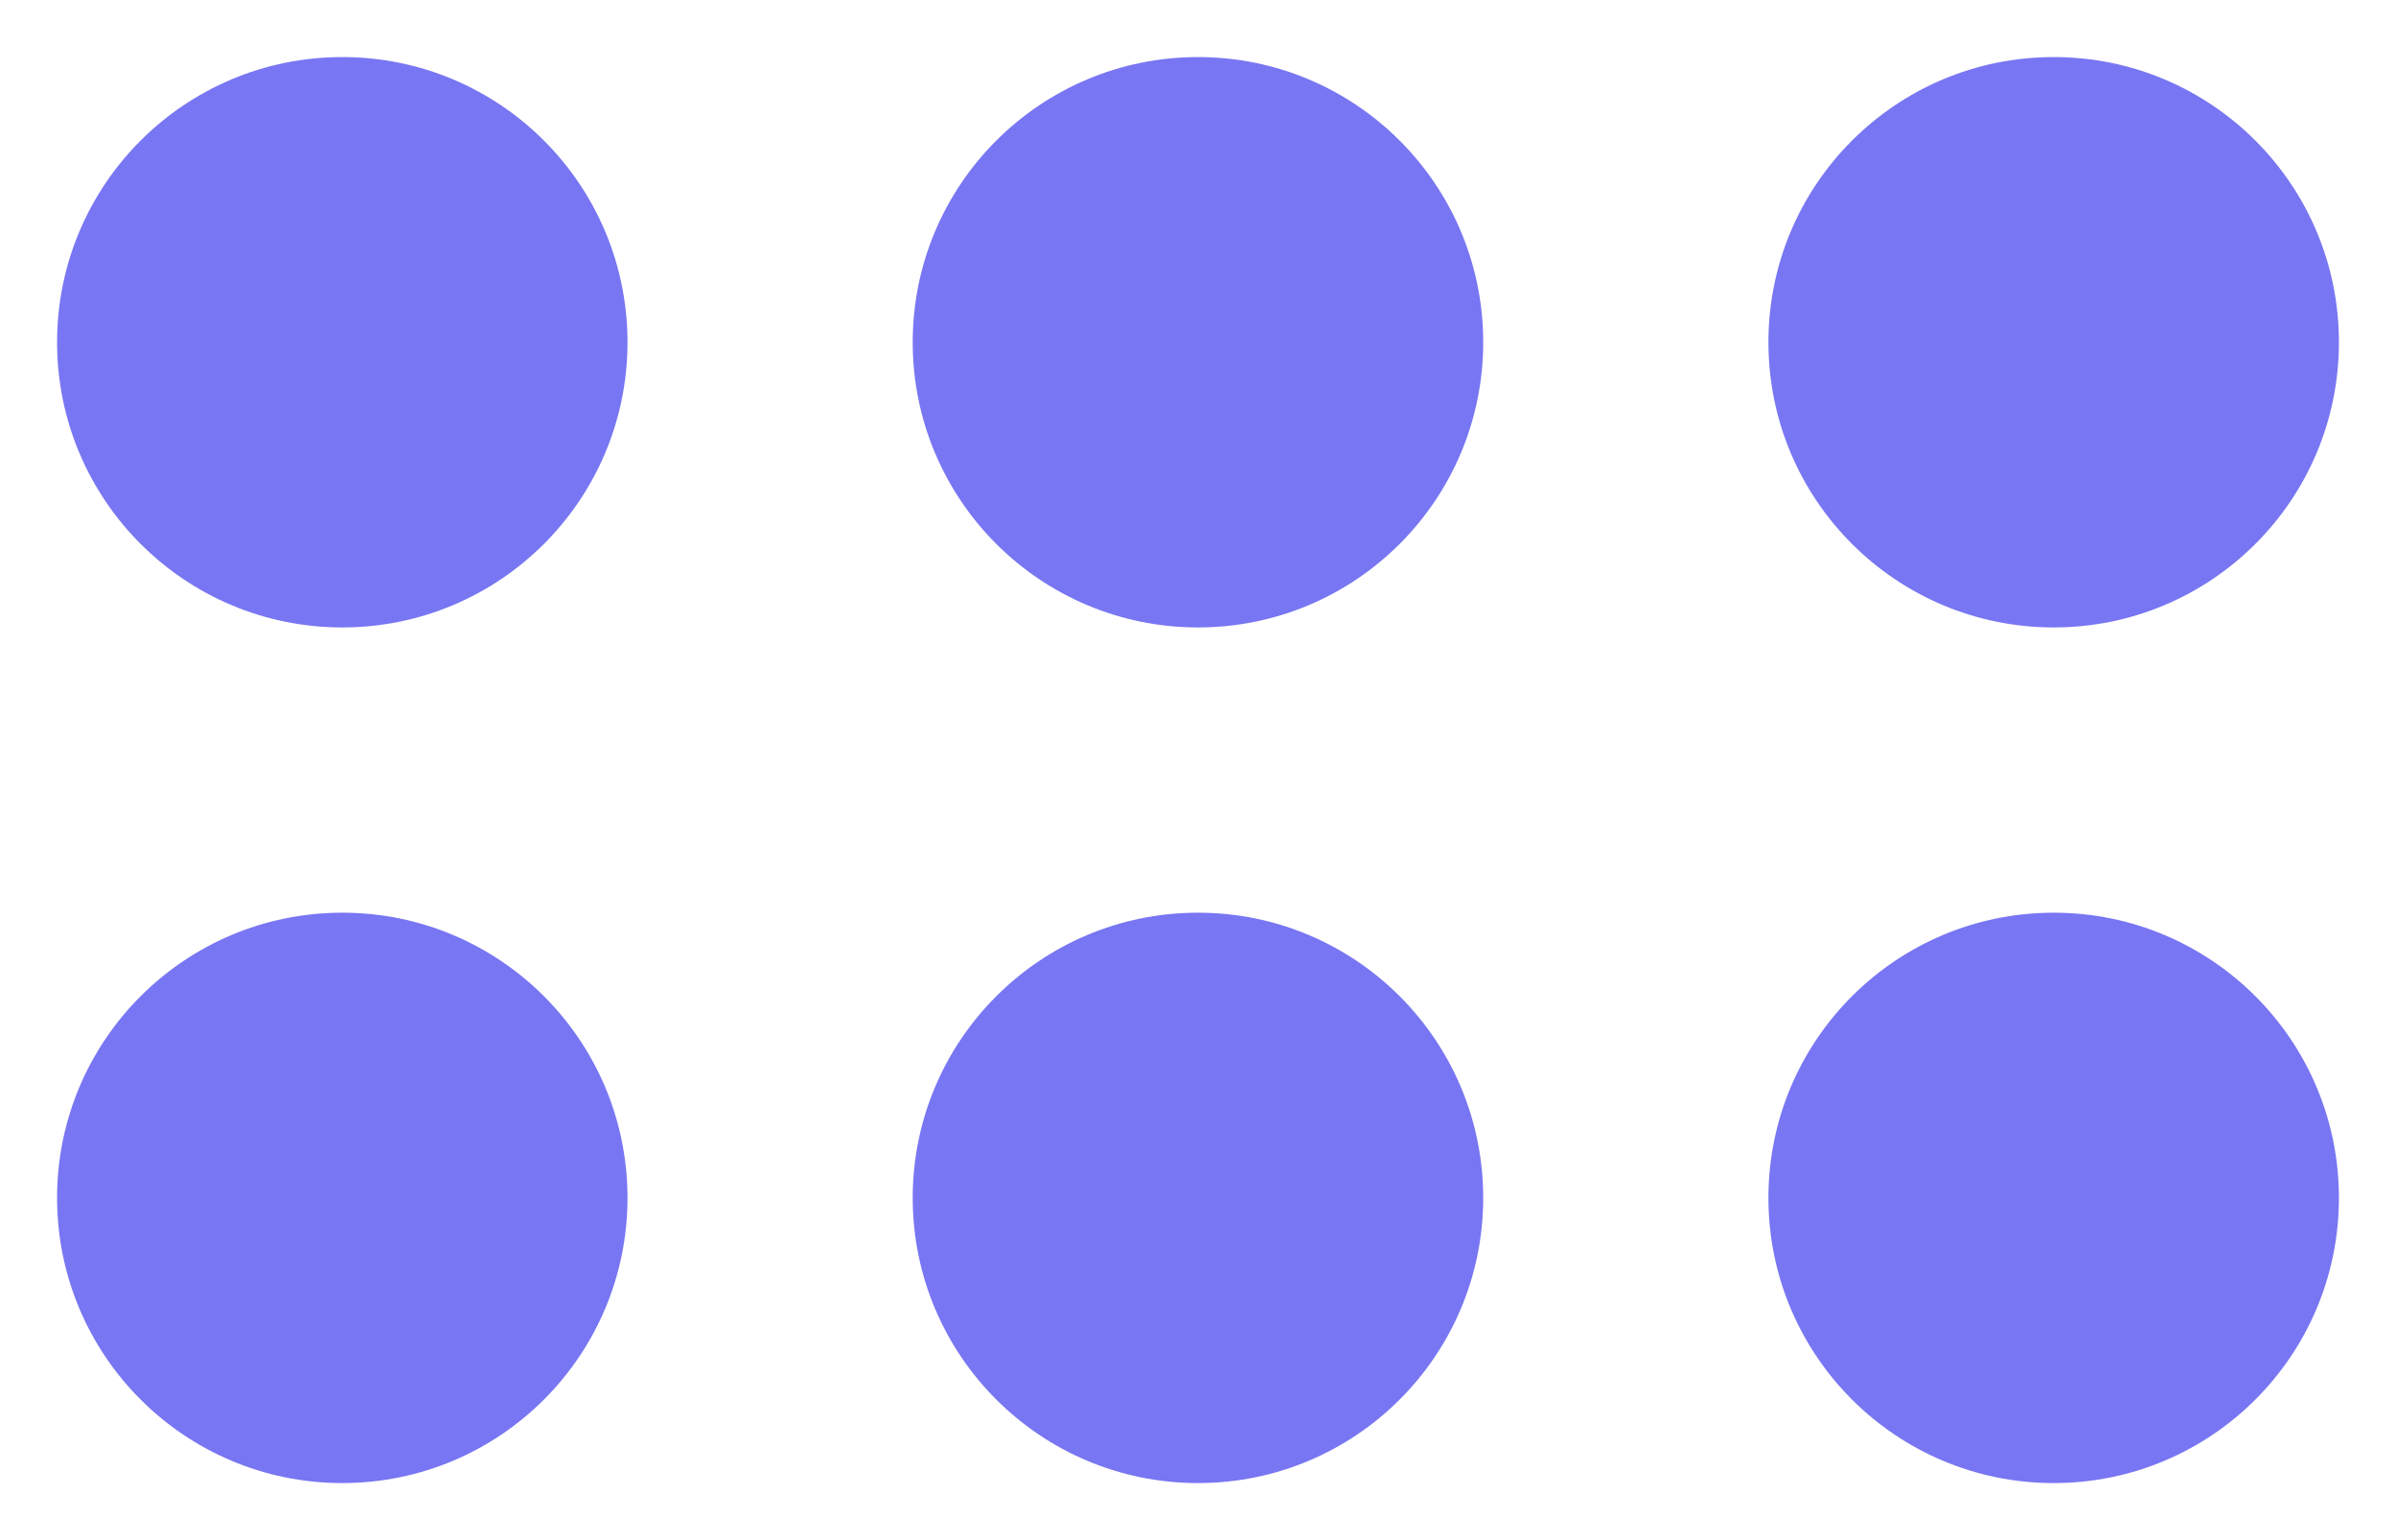 <svg width="28" height="18" viewBox="0 0 28 18" fill="none" xmlns="http://www.w3.org/2000/svg">
<path d="M10.666 4C10.666 2.159 12.159 0.667 14 0.667C15.841 0.667 17.333 2.159 17.333 4C17.333 5.841 15.841 7.333 14 7.333C12.159 7.333 10.666 5.841 10.666 4ZM20.666 4C20.666 2.159 22.159 0.667 24 0.667C25.841 0.667 27.333 2.159 27.333 4C27.333 5.841 25.841 7.333 24 7.333C22.159 7.333 20.666 5.841 20.666 4ZM0.667 4C0.667 2.159 2.159 0.667 4 0.667C5.841 0.667 7.333 2.159 7.333 4C7.333 5.841 5.841 7.333 4 7.333C2.159 7.333 0.667 5.841 0.667 4ZM10.666 14C10.666 12.159 12.159 10.667 14 10.667C15.841 10.667 17.333 12.159 17.333 14C17.333 15.841 15.841 17.333 14 17.333C12.159 17.333 10.666 15.841 10.666 14ZM20.666 14C20.666 12.159 22.159 10.667 24 10.667C25.841 10.667 27.333 12.159 27.333 14C27.333 15.841 25.841 17.333 24 17.333C22.159 17.333 20.666 15.841 20.666 14ZM0.667 14C0.667 12.159 2.159 10.667 4 10.667C5.841 10.667 7.333 12.159 7.333 14C7.333 15.841 5.841 17.333 4 17.333C2.159 17.333 0.667 15.841 0.667 14Z" fill="#7876F2"/>
</svg>
